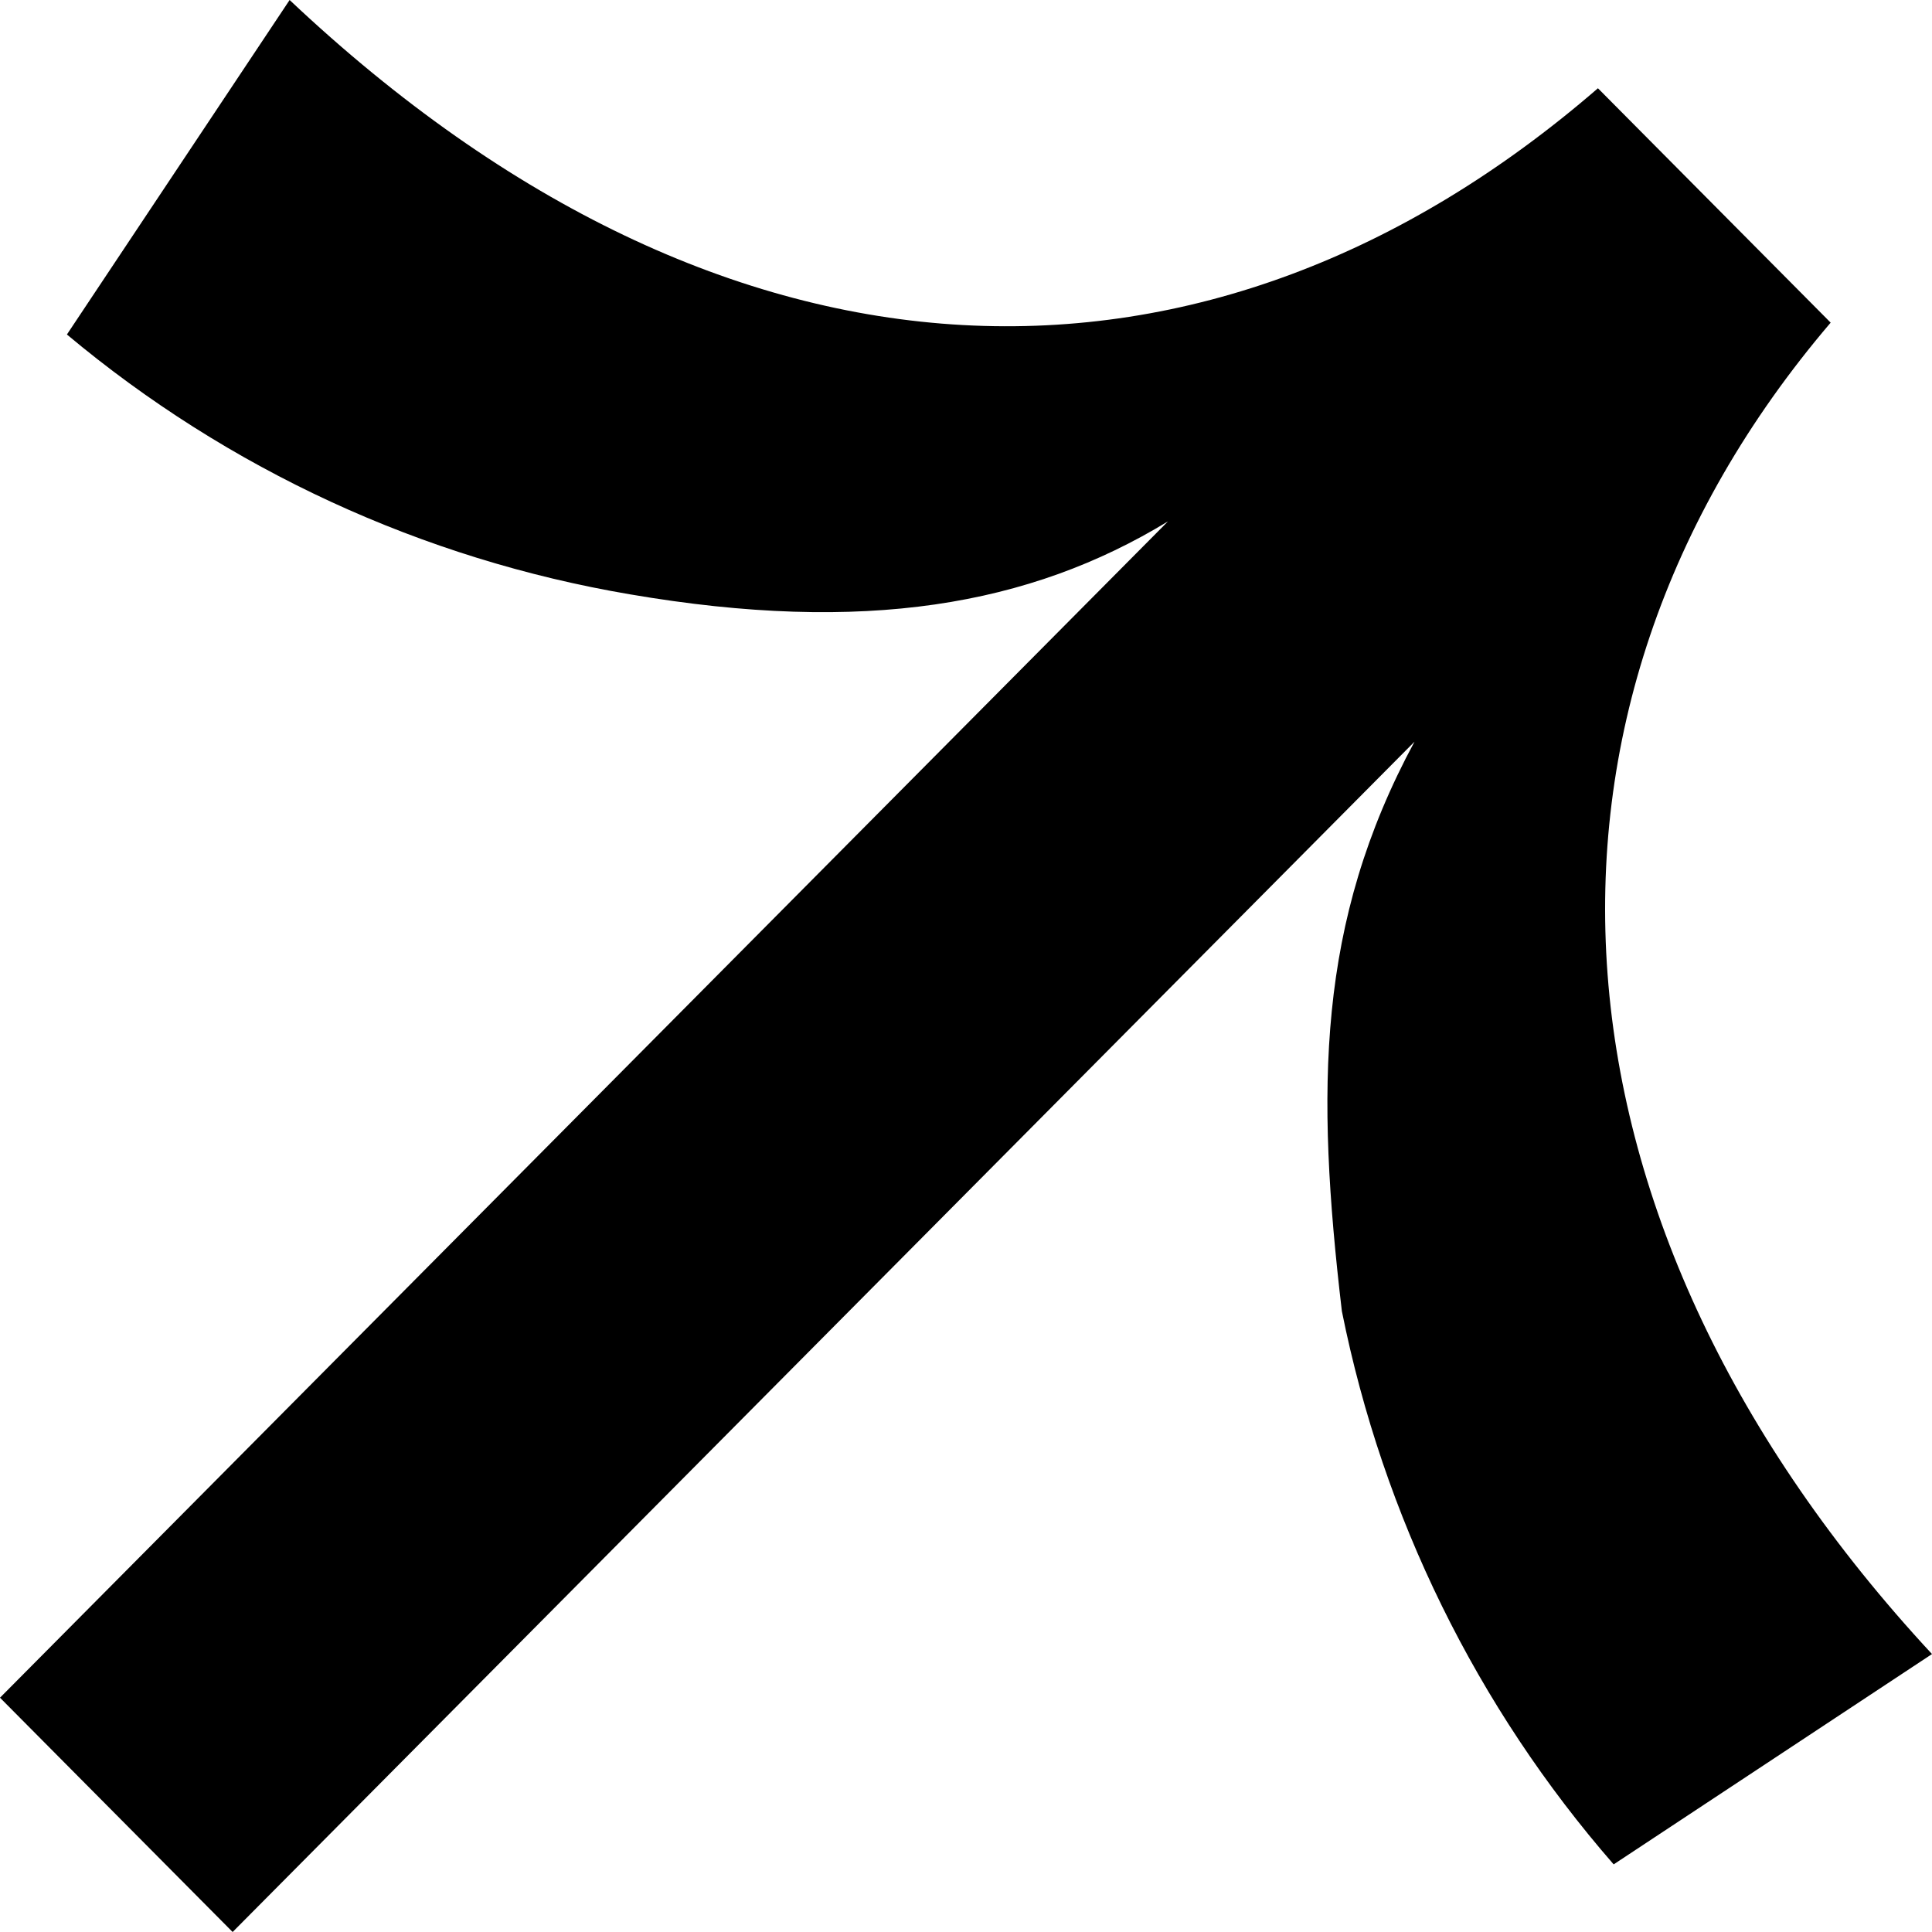 <svg width="100%" height="100%" viewBox="0 0 22 22" fill="inherit" xmlns="http://www.w3.org/2000/svg">
<path d="M22 18.835C17.483 13.967 17.051 8.124 20.846 3.674L18.196 1.005C13.778 4.828 8.287 4.707 3.298 0L0.762 3.809C2.599 5.347 4.81 6.367 7.175 6.768C9.84 7.224 11.725 6.896 13.3 5.937L0 19.332L2.649 22L16.107 8.446C14.995 10.508 14.983 12.404 15.28 14.93C15.75 17.272 16.817 19.442 18.375 21.23L22 18.835Z" fill="inherit"/>
</svg>
